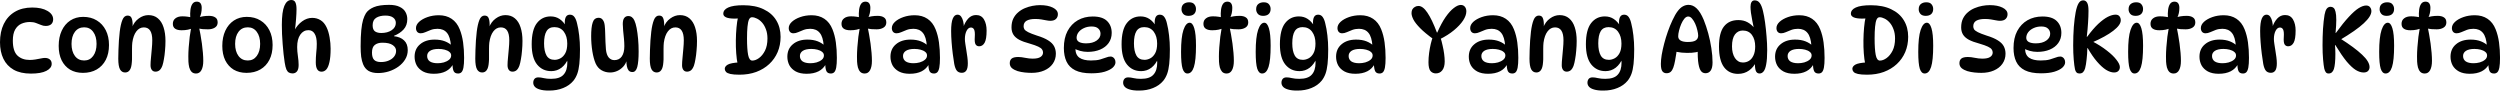 <svg version="1.1" xmlns="http://www.w3.org/2000/svg" xmlns:xlink="http://www.w3.org/1999/xlink" width="333.801" height="12.09" viewBox="0,0,333.801,12.09"><g transform="translate(-73.099,-173.955)"><g data-paper-data="{&quot;isPaintingLayer&quot;:true}" fill="#000000" fill-rule="nonzero" stroke="none" stroke-width="1" stroke-linecap="butt" stroke-linejoin="miter" stroke-miterlimit="10" stroke-dasharray="" stroke-dashoffset="0" style="mix-blend-mode: normal"><path d="M77.223,183.781c-0.922,0 -1.689,-0.171 -2.3,-0.514c-0.612,-0.351 -1.069,-0.84 -1.371,-1.468c-0.302,-0.628 -0.453,-1.362 -0.453,-2.203c0,-0.93 0.167,-1.742 0.502,-2.435c0.343,-0.702 0.836,-1.244 1.481,-1.627c0.644,-0.383 1.419,-0.575 2.325,-0.575c0.848,0 1.526,0.151 2.031,0.453c0.506,0.294 0.759,0.669 0.759,1.126c0,0.269 -0.086,0.485 -0.257,0.649c-0.171,0.155 -0.42,0.233 -0.746,0.233c-0.212,0 -0.42,-0.045 -0.624,-0.135c-0.204,-0.09 -0.424,-0.175 -0.661,-0.257c-0.228,-0.09 -0.502,-0.135 -0.82,-0.135c-0.408,0 -0.787,0.078 -1.138,0.233c-0.343,0.155 -0.62,0.416 -0.832,0.783c-0.204,0.359 -0.306,0.848 -0.306,1.468c0,0.938 0.204,1.603 0.612,1.995c0.416,0.392 0.963,0.587 1.64,0.587c0.237,0 0.485,-0.02 0.746,-0.061c0.261,-0.049 0.506,-0.094 0.734,-0.135c0.228,-0.049 0.412,-0.073 0.551,-0.073c0.277,0 0.498,0.069 0.661,0.208c0.163,0.131 0.245,0.326 0.245,0.587c0,0.375 -0.237,0.685 -0.71,0.93c-0.473,0.245 -1.162,0.367 -2.068,0.367zM84.166,183.683c-0.653,0 -1.224,-0.143 -1.713,-0.428c-0.481,-0.294 -0.857,-0.71 -1.126,-1.248c-0.261,-0.538 -0.392,-1.179 -0.392,-1.921c0,-0.775 0.135,-1.452 0.404,-2.031c0.269,-0.579 0.649,-1.032 1.138,-1.358c0.498,-0.326 1.073,-0.489 1.725,-0.489c0.702,0 1.309,0.159 1.823,0.477c0.514,0.31 0.914,0.746 1.199,1.309c0.286,0.563 0.428,1.22 0.428,1.97c0,0.767 -0.143,1.428 -0.428,1.982c-0.286,0.555 -0.689,0.983 -1.211,1.285c-0.522,0.302 -1.138,0.453 -1.848,0.453zM84.338,182.031c0.506,0 0.906,-0.2 1.199,-0.6c0.302,-0.408 0.453,-0.946 0.453,-1.615c0,-0.677 -0.151,-1.216 -0.453,-1.615c-0.294,-0.4 -0.693,-0.6 -1.199,-0.6c-0.522,0 -0.934,0.2 -1.236,0.6c-0.302,0.4 -0.453,0.938 -0.453,1.615c0,0.669 0.151,1.207 0.453,1.615c0.302,0.4 0.714,0.6 1.236,0.6zM90.137,176.035c0.261,0 0.436,0.106 0.526,0.318c0.098,0.212 0.147,0.526 0.147,0.942c0,0.098 -0.008,0.204 -0.024,0.318c-0.008,0.106 -0.024,0.204 -0.049,0.294l-0.024,-0.245c0.196,-0.53 0.498,-0.942 0.906,-1.236c0.408,-0.302 0.84,-0.453 1.297,-0.453c0.506,0 0.926,0.143 1.26,0.428c0.343,0.286 0.595,0.685 0.759,1.199c0.171,0.514 0.257,1.122 0.257,1.823c0,0.432 -0.02,0.861 -0.061,1.285c-0.033,0.416 -0.082,0.799 -0.147,1.15c-0.057,0.343 -0.122,0.624 -0.196,0.844c-0.098,0.277 -0.224,0.485 -0.379,0.624c-0.155,0.131 -0.339,0.196 -0.551,0.196c-0.212,0 -0.375,-0.078 -0.489,-0.233c-0.114,-0.155 -0.171,-0.363 -0.171,-0.624c0,-0.277 0.02,-0.612 0.061,-1.003c0.041,-0.4 0.078,-0.804 0.11,-1.211c0.041,-0.416 0.061,-0.791 0.061,-1.126c0,-1.142 -0.375,-1.713 -1.126,-1.713c-0.4,0 -0.734,0.179 -1.003,0.538c-0.269,0.351 -0.449,0.852 -0.538,1.505c-0.024,0.22 -0.037,0.494 -0.037,0.82c0,0.326 0,0.653 0,0.979c0.008,0.318 0,0.587 -0.024,0.808c-0.033,0.489 -0.126,0.84 -0.281,1.052c-0.147,0.212 -0.351,0.318 -0.612,0.318c-0.302,0 -0.53,-0.139 -0.685,-0.416c-0.155,-0.286 -0.233,-0.763 -0.233,-1.432c0,-0.343 0.008,-0.726 0.024,-1.15c0.016,-0.424 0.037,-0.848 0.061,-1.273c0.033,-0.432 0.069,-0.824 0.11,-1.175c0.082,-0.661 0.2,-1.183 0.355,-1.566c0.155,-0.392 0.387,-0.587 0.697,-0.587zM98.748,176.28h-0.245c-0.024,-0.359 -0.016,-0.697 0.024,-1.016c0.041,-0.326 0.126,-0.587 0.257,-0.783c0.139,-0.204 0.335,-0.306 0.587,-0.306c0.228,0 0.396,0.073 0.502,0.22c0.106,0.147 0.159,0.351 0.159,0.612c0,0.514 -0.098,0.954 -0.294,1.322l-0.22,-0.024c0.441,-0.155 0.938,-0.233 1.493,-0.233c0.351,0 0.628,0.069 0.832,0.208c0.212,0.131 0.318,0.355 0.318,0.673c0,0.302 -0.122,0.53 -0.367,0.685c-0.245,0.155 -0.551,0.233 -0.918,0.233c-0.22,0 -0.457,-0.008 -0.71,-0.024c-0.245,-0.024 -0.485,-0.061 -0.722,-0.11l0.208,-0.257c0.073,0.31 0.143,0.665 0.208,1.065c0.073,0.392 0.139,0.799 0.196,1.224c0.057,0.424 0.102,0.836 0.135,1.236c0.033,0.4 0.049,0.759 0.049,1.077c0,0.522 -0.082,0.934 -0.245,1.236c-0.163,0.302 -0.404,0.453 -0.722,0.453c-0.253,0 -0.453,-0.078 -0.6,-0.233c-0.139,-0.155 -0.241,-0.351 -0.306,-0.587c-0.057,-0.245 -0.094,-0.498 -0.11,-0.759c-0.008,-0.261 -0.012,-0.498 -0.012,-0.71c0,-0.359 0.016,-0.763 0.049,-1.211c0.033,-0.457 0.078,-0.926 0.135,-1.407c0.065,-0.481 0.139,-0.946 0.22,-1.395l0.245,0.208c-0.416,0.212 -0.93,0.318 -1.542,0.318c-0.375,0 -0.665,-0.069 -0.869,-0.208c-0.204,-0.139 -0.306,-0.355 -0.306,-0.649c0,-0.318 0.114,-0.563 0.343,-0.734c0.228,-0.179 0.534,-0.269 0.918,-0.269c0.253,0 0.489,0.016 0.71,0.049c0.228,0.024 0.428,0.057 0.6,0.098zM106.011,183.683c-0.653,0 -1.224,-0.143 -1.713,-0.428c-0.481,-0.294 -0.857,-0.71 -1.126,-1.248c-0.261,-0.538 -0.392,-1.179 -0.392,-1.921c0,-0.775 0.135,-1.452 0.404,-2.031c0.269,-0.579 0.649,-1.032 1.138,-1.358c0.498,-0.326 1.073,-0.489 1.725,-0.489c0.702,0 1.309,0.159 1.823,0.477c0.514,0.31 0.914,0.746 1.199,1.309c0.286,0.563 0.428,1.22 0.428,1.97c0,0.767 -0.143,1.428 -0.428,1.982c-0.286,0.555 -0.689,0.983 -1.211,1.285c-0.522,0.302 -1.138,0.453 -1.848,0.453zM106.182,182.031c0.506,0 0.906,-0.2 1.199,-0.6c0.302,-0.408 0.453,-0.946 0.453,-1.615c0,-0.677 -0.151,-1.216 -0.453,-1.615c-0.294,-0.4 -0.693,-0.6 -1.199,-0.6c-0.522,0 -0.934,0.2 -1.236,0.6c-0.302,0.4 -0.453,0.938 -0.453,1.615c0,0.669 0.151,1.207 0.453,1.615c0.302,0.4 0.714,0.6 1.236,0.6zM111.993,173.955c0.261,0 0.441,0.102 0.538,0.306c0.106,0.204 0.159,0.51 0.159,0.918c0,0.351 -0.02,0.791 -0.061,1.322c-0.041,0.53 -0.094,1.04 -0.159,1.53h-0.073c0.269,-0.506 0.616,-0.914 1.04,-1.224c0.424,-0.31 0.873,-0.465 1.346,-0.465c0.416,0 0.787,0.102 1.114,0.306c0.326,0.196 0.591,0.506 0.795,0.93c0.188,0.383 0.326,0.84 0.416,1.371c0.09,0.522 0.135,1.02 0.135,1.493c0,0.759 -0.053,1.362 -0.159,1.811c-0.098,0.449 -0.237,0.775 -0.416,0.979c-0.18,0.196 -0.392,0.294 -0.636,0.294c-0.514,0 -0.771,-0.42 -0.771,-1.26c0,-0.408 0.02,-0.828 0.061,-1.26c0.049,-0.432 0.073,-0.828 0.073,-1.187c0,-0.612 -0.098,-1.069 -0.294,-1.371c-0.188,-0.31 -0.461,-0.465 -0.82,-0.465c-0.449,0 -0.812,0.2 -1.089,0.6c-0.277,0.4 -0.416,0.95 -0.416,1.652c0,0.367 0.033,0.771 0.098,1.211c0.065,0.432 0.098,0.828 0.098,1.187c0,0.4 -0.078,0.689 -0.233,0.869c-0.147,0.171 -0.339,0.257 -0.575,0.257c-0.18,0 -0.339,-0.037 -0.477,-0.11c-0.131,-0.065 -0.245,-0.2 -0.343,-0.404c-0.09,-0.212 -0.167,-0.526 -0.233,-0.942c-0.049,-0.318 -0.098,-0.689 -0.147,-1.114c-0.049,-0.424 -0.09,-0.869 -0.122,-1.334c-0.033,-0.465 -0.061,-0.918 -0.086,-1.358c-0.016,-0.449 -0.024,-0.857 -0.024,-1.224c0,-1.158 0.11,-1.999 0.33,-2.521c0.22,-0.53 0.53,-0.795 0.93,-0.795zM123.575,183.708c-0.506,0 -0.926,-0.094 -1.26,-0.281c-0.326,-0.196 -0.571,-0.494 -0.734,-0.893c-0.114,-0.277 -0.2,-0.612 -0.257,-1.003c-0.049,-0.4 -0.073,-0.857 -0.073,-1.371c0,-0.881 0.029,-1.607 0.086,-2.178c0.057,-0.579 0.139,-1.044 0.245,-1.395c0.114,-0.359 0.241,-0.649 0.379,-0.869c0.22,-0.334 0.571,-0.604 1.052,-0.808c0.481,-0.204 1.162,-0.306 2.044,-0.306c0.587,0 1.056,0.09 1.407,0.269c0.359,0.171 0.616,0.4 0.771,0.685c0.163,0.286 0.245,0.604 0.245,0.954c0,0.555 -0.163,1.012 -0.489,1.371c-0.326,0.359 -0.755,0.644 -1.285,0.857v0.049c0.579,0.065 1.028,0.253 1.346,0.563c0.326,0.302 0.489,0.734 0.489,1.297c0,0.449 -0.114,0.861 -0.343,1.236c-0.22,0.367 -0.522,0.689 -0.906,0.967c-0.375,0.269 -0.799,0.481 -1.273,0.636c-0.473,0.147 -0.954,0.22 -1.444,0.22zM123.955,182.239c0.392,0 0.738,-0.065 1.04,-0.196c0.31,-0.131 0.551,-0.306 0.722,-0.526c0.179,-0.228 0.269,-0.485 0.269,-0.771c0,-0.31 -0.151,-0.567 -0.453,-0.771c-0.294,-0.212 -0.755,-0.318 -1.383,-0.318c-0.424,0 -0.763,0.102 -1.016,0.306c-0.245,0.196 -0.367,0.534 -0.367,1.016c0,0.457 0.098,0.783 0.294,0.979c0.196,0.188 0.493,0.281 0.893,0.281zM124.004,178.36c0.555,0 1.016,-0.122 1.383,-0.367c0.375,-0.253 0.563,-0.579 0.563,-0.979c0,-0.294 -0.118,-0.53 -0.355,-0.71c-0.237,-0.179 -0.583,-0.269 -1.04,-0.269c-0.498,0 -0.906,0.098 -1.224,0.294c-0.318,0.196 -0.477,0.53 -0.477,1.003c0,0.383 0.102,0.653 0.306,0.808c0.212,0.147 0.493,0.22 0.844,0.22zM134.244,183.769c-0.277,0 -0.469,-0.106 -0.575,-0.318c-0.098,-0.22 -0.155,-0.567 -0.171,-1.04l0.122,0.061c-0.457,0.889 -1.322,1.334 -2.594,1.334c-0.579,0 -1.06,-0.102 -1.444,-0.306c-0.383,-0.212 -0.669,-0.489 -0.857,-0.832c-0.179,-0.351 -0.269,-0.73 -0.269,-1.138c0,-0.702 0.245,-1.256 0.734,-1.664c0.489,-0.416 1.138,-0.624 1.946,-0.624c0.53,0 0.991,0.078 1.383,0.233c0.392,0.155 0.726,0.371 1.003,0.649l-0.208,-0.024c-0.057,-0.824 -0.237,-1.411 -0.538,-1.762c-0.294,-0.359 -0.714,-0.538 -1.26,-0.538c-0.318,0 -0.612,0.049 -0.881,0.147c-0.269,0.098 -0.518,0.2 -0.746,0.306c-0.22,0.098 -0.428,0.147 -0.624,0.147c-0.196,0 -0.351,-0.065 -0.465,-0.196c-0.106,-0.131 -0.159,-0.298 -0.159,-0.502c0,-0.294 0.139,-0.571 0.416,-0.832c0.286,-0.261 0.661,-0.473 1.126,-0.636c0.465,-0.163 0.971,-0.245 1.517,-0.245c0.661,0 1.228,0.159 1.701,0.477c0.473,0.318 0.832,0.783 1.077,1.395c0.212,0.522 0.363,1.105 0.453,1.75c0.09,0.644 0.135,1.334 0.135,2.068c0,0.555 -0.029,0.983 -0.086,1.285c-0.057,0.302 -0.147,0.514 -0.269,0.636c-0.114,0.114 -0.269,0.171 -0.465,0.171zM131.54,182.398c0.269,0 0.543,-0.037 0.82,-0.11c0.277,-0.082 0.51,-0.2 0.697,-0.355c0.188,-0.155 0.281,-0.347 0.281,-0.575c0,-0.196 -0.082,-0.355 -0.245,-0.477c-0.155,-0.131 -0.363,-0.228 -0.624,-0.294c-0.253,-0.065 -0.526,-0.098 -0.82,-0.098c-0.498,0 -0.877,0.086 -1.138,0.257c-0.253,0.171 -0.379,0.4 -0.379,0.685c0,0.31 0.118,0.551 0.355,0.722c0.245,0.163 0.596,0.245 1.052,0.245zM137.805,176.035c0.261,0 0.436,0.106 0.526,0.318c0.098,0.212 0.147,0.526 0.147,0.942c0,0.098 -0.008,0.204 -0.024,0.318c-0.008,0.106 -0.024,0.204 -0.049,0.294l-0.024,-0.245c0.196,-0.53 0.498,-0.942 0.906,-1.236c0.408,-0.302 0.84,-0.453 1.297,-0.453c0.506,0 0.926,0.143 1.26,0.428c0.343,0.286 0.595,0.685 0.759,1.199c0.171,0.514 0.257,1.122 0.257,1.823c0,0.432 -0.02,0.861 -0.061,1.285c-0.033,0.416 -0.082,0.799 -0.147,1.15c-0.057,0.343 -0.122,0.624 -0.196,0.844c-0.098,0.277 -0.224,0.485 -0.379,0.624c-0.155,0.131 -0.339,0.196 -0.551,0.196c-0.212,0 -0.375,-0.078 -0.489,-0.233c-0.114,-0.155 -0.171,-0.363 -0.171,-0.624c0,-0.277 0.02,-0.612 0.061,-1.003c0.041,-0.4 0.078,-0.804 0.11,-1.211c0.041,-0.416 0.061,-0.791 0.061,-1.126c0,-1.142 -0.375,-1.713 -1.126,-1.713c-0.4,0 -0.734,0.179 -1.003,0.538c-0.269,0.351 -0.449,0.852 -0.538,1.505c-0.024,0.22 -0.037,0.494 -0.037,0.82c0,0.326 0,0.653 0,0.979c0.008,0.318 0,0.587 -0.024,0.808c-0.033,0.489 -0.126,0.84 -0.281,1.052c-0.147,0.212 -0.351,0.318 -0.612,0.318c-0.302,0 -0.53,-0.139 -0.685,-0.416c-0.155,-0.286 -0.233,-0.763 -0.233,-1.432c0,-0.343 0.008,-0.726 0.024,-1.15c0.016,-0.424 0.037,-0.848 0.061,-1.273c0.033,-0.432 0.069,-0.824 0.11,-1.175c0.082,-0.661 0.2,-1.183 0.355,-1.566c0.155,-0.392 0.387,-0.587 0.697,-0.587zM146.685,183.451c-0.767,0 -1.391,-0.294 -1.872,-0.881c-0.481,-0.595 -0.722,-1.497 -0.722,-2.704c0,-1.289 0.233,-2.231 0.697,-2.827c0.465,-0.596 1.077,-0.893 1.835,-0.893c0.449,0 0.844,0.114 1.187,0.343c0.343,0.228 0.636,0.551 0.881,0.967l-0.098,0.171c-0.024,-0.114 -0.045,-0.237 -0.061,-0.367c-0.016,-0.131 -0.024,-0.228 -0.024,-0.294c0,-0.334 0.053,-0.591 0.159,-0.771c0.114,-0.188 0.29,-0.281 0.526,-0.281c0.261,0 0.465,0.106 0.612,0.318c0.155,0.212 0.273,0.514 0.355,0.906c0.106,0.4 0.196,0.91 0.269,1.53c0.073,0.612 0.11,1.232 0.11,1.86c0,0.783 -0.029,1.44 -0.086,1.97c-0.057,0.53 -0.151,0.971 -0.281,1.322c-0.131,0.351 -0.302,0.657 -0.514,0.918c-0.351,0.424 -0.804,0.746 -1.358,0.967c-0.547,0.228 -1.179,0.343 -1.897,0.343c-0.514,0 -0.926,-0.049 -1.236,-0.147c-0.31,-0.09 -0.534,-0.216 -0.673,-0.379c-0.131,-0.155 -0.196,-0.33 -0.196,-0.526c0,-0.204 0.057,-0.375 0.171,-0.514c0.114,-0.131 0.285,-0.196 0.514,-0.196c0.204,0 0.441,0.033 0.71,0.098c0.277,0.065 0.604,0.098 0.979,0.098c0.791,0 1.35,-0.188 1.676,-0.563c0.334,-0.367 0.502,-0.897 0.502,-1.591c0,-0.188 -0.012,-0.408 -0.037,-0.661l0.171,0.061c-0.204,0.522 -0.506,0.942 -0.906,1.26c-0.4,0.31 -0.865,0.465 -1.395,0.465zM147.15,181.946c0.261,0 0.522,-0.069 0.783,-0.208c0.261,-0.139 0.477,-0.367 0.649,-0.685c0.171,-0.318 0.257,-0.746 0.257,-1.285c0,-0.644 -0.151,-1.171 -0.453,-1.579c-0.302,-0.408 -0.726,-0.612 -1.273,-0.612c-0.473,0 -0.82,0.179 -1.04,0.538c-0.22,0.359 -0.33,0.901 -0.33,1.627c0,0.693 0.11,1.236 0.33,1.627c0.22,0.383 0.579,0.575 1.077,0.575zM157.538,183.573c-0.22,0 -0.392,-0.073 -0.514,-0.22c-0.114,-0.155 -0.192,-0.351 -0.233,-0.587c-0.041,-0.245 -0.061,-0.502 -0.061,-0.771l0.061,-0.049c-0.082,0.351 -0.241,0.653 -0.477,0.906c-0.237,0.253 -0.51,0.449 -0.82,0.587c-0.31,0.131 -0.62,0.196 -0.93,0.196c-0.416,0 -0.795,-0.098 -1.138,-0.294c-0.343,-0.196 -0.608,-0.498 -0.795,-0.906c-0.188,-0.432 -0.335,-0.975 -0.441,-1.627c-0.106,-0.661 -0.159,-1.338 -0.159,-2.031c0,-0.375 0.016,-0.722 0.049,-1.04c0.033,-0.318 0.086,-0.579 0.159,-0.783c0.065,-0.212 0.163,-0.367 0.294,-0.465c0.131,-0.106 0.298,-0.159 0.502,-0.159c0.237,0 0.42,0.094 0.551,0.281c0.139,0.179 0.224,0.432 0.257,0.759c0.033,0.269 0.053,0.604 0.061,1.003c0.016,0.392 0.029,0.787 0.037,1.187c0.016,0.392 0.037,0.722 0.061,0.991c0.049,0.489 0.175,0.852 0.379,1.089c0.204,0.228 0.453,0.343 0.746,0.343c0.432,0 0.763,-0.163 0.991,-0.489c0.228,-0.326 0.343,-0.783 0.343,-1.371c0,-0.294 -0.016,-0.624 -0.049,-0.991c-0.033,-0.375 -0.069,-0.738 -0.11,-1.089c-0.033,-0.351 -0.049,-0.64 -0.049,-0.869c0,-0.383 0.065,-0.657 0.196,-0.82c0.131,-0.171 0.31,-0.257 0.538,-0.257c0.196,0 0.359,0.053 0.489,0.159c0.139,0.106 0.249,0.253 0.33,0.441c0.114,0.245 0.212,0.579 0.294,1.003c0.082,0.424 0.147,0.906 0.196,1.444c0.049,0.538 0.073,1.105 0.073,1.701c0,0.914 -0.061,1.599 -0.184,2.056c-0.122,0.449 -0.339,0.673 -0.649,0.673zM161.107,176.035c0.26,0 0.436,0.106 0.526,0.318c0.098,0.212 0.147,0.526 0.147,0.942c0,0.098 -0.009,0.204 -0.024,0.318c-0.009,0.106 -0.024,0.204 -0.049,0.294l-0.024,-0.245c0.196,-0.53 0.497,-0.942 0.906,-1.236c0.407,-0.302 0.84,-0.453 1.297,-0.453c0.505,0 0.926,0.143 1.26,0.428c0.343,0.286 0.595,0.685 0.759,1.199c0.171,0.514 0.257,1.122 0.257,1.823c0,0.432 -0.021,0.861 -0.061,1.285c-0.033,0.416 -0.082,0.799 -0.147,1.15c-0.058,0.343 -0.122,0.624 -0.196,0.844c-0.098,0.277 -0.225,0.485 -0.379,0.624c-0.156,0.131 -0.339,0.196 -0.551,0.196c-0.212,0 -0.376,-0.078 -0.489,-0.233c-0.115,-0.155 -0.171,-0.363 -0.171,-0.624c0,-0.277 0.02,-0.612 0.061,-1.003c0.04,-0.4 0.077,-0.804 0.11,-1.211c0.04,-0.416 0.061,-0.791 0.061,-1.126c0,-1.142 -0.376,-1.713 -1.126,-1.713c-0.4,0 -0.734,0.179 -1.003,0.538c-0.269,0.351 -0.449,0.852 -0.538,1.505c-0.024,0.22 -0.037,0.494 -0.037,0.82c0,0.326 0,0.653 0,0.979c0.008,0.318 0,0.587 -0.024,0.808c-0.033,0.489 -0.127,0.84 -0.281,1.052c-0.147,0.212 -0.351,0.318 -0.612,0.318c-0.302,0 -0.531,-0.139 -0.685,-0.416c-0.156,-0.286 -0.233,-0.763 -0.233,-1.432c0,-0.343 0.008,-0.726 0.024,-1.15c0.016,-0.424 0.037,-0.848 0.061,-1.273c0.032,-0.432 0.069,-0.824 0.11,-1.175c0.081,-0.661 0.199,-1.183 0.355,-1.566c0.155,-0.392 0.387,-0.587 0.697,-0.587zM171.814,183.928c-0.514,0 -0.914,-0.033 -1.199,-0.098c-0.278,-0.065 -0.469,-0.155 -0.575,-0.269c-0.107,-0.122 -0.163,-0.257 -0.171,-0.404c0,-0.228 0.135,-0.42 0.404,-0.575c0.277,-0.155 0.783,-0.253 1.517,-0.294l-0.196,0.233c-0.09,-0.416 -0.156,-0.901 -0.196,-1.456c-0.041,-0.555 -0.058,-1.13 -0.049,-1.725c0.008,-0.596 0.037,-1.162 0.086,-1.701c0.049,-0.547 0.118,-1.012 0.208,-1.395l1.065,-0.073c-0.18,0.073 -0.404,0.139 -0.673,0.196c-0.269,0.049 -0.547,0.073 -0.832,0.073c-0.523,0 -0.91,-0.057 -1.162,-0.171c-0.245,-0.114 -0.367,-0.273 -0.367,-0.477c0,-0.359 0.216,-0.636 0.649,-0.832c0.441,-0.204 1.114,-0.306 2.019,-0.306c1.077,0 1.982,0.179 2.717,0.538c0.742,0.351 1.305,0.844 1.689,1.481c0.383,0.628 0.575,1.362 0.575,2.203c0,0.734 -0.131,1.411 -0.392,2.031c-0.261,0.612 -0.636,1.146 -1.126,1.603c-0.482,0.449 -1.061,0.799 -1.738,1.052c-0.67,0.245 -1.419,0.367 -2.252,0.367zM173.551,182.044c0.277,0 0.571,-0.11 0.881,-0.33c0.318,-0.228 0.587,-0.559 0.808,-0.991c0.22,-0.441 0.33,-0.983 0.33,-1.627c0,-0.473 -0.07,-0.885 -0.208,-1.236c-0.131,-0.359 -0.302,-0.657 -0.514,-0.893c-0.212,-0.237 -0.437,-0.412 -0.673,-0.526c-0.237,-0.122 -0.462,-0.184 -0.673,-0.184c-0.171,0 -0.306,0.106 -0.404,0.318c-0.09,0.212 -0.156,0.53 -0.196,0.954c-0.041,0.416 -0.061,0.934 -0.061,1.554c0,0.963 0.049,1.697 0.147,2.203c0.098,0.506 0.285,0.759 0.563,0.759zM184.015,183.769c-0.277,0 -0.468,-0.106 -0.575,-0.318c-0.098,-0.22 -0.155,-0.567 -0.171,-1.04l0.122,0.061c-0.456,0.889 -1.322,1.334 -2.594,1.334c-0.579,0 -1.06,-0.102 -1.444,-0.306c-0.383,-0.212 -0.669,-0.489 -0.857,-0.832c-0.179,-0.351 -0.269,-0.73 -0.269,-1.138c0,-0.702 0.245,-1.256 0.734,-1.664c0.489,-0.416 1.138,-0.624 1.946,-0.624c0.531,0 0.991,0.078 1.383,0.233c0.392,0.155 0.726,0.371 1.003,0.649l-0.208,-0.024c-0.057,-0.824 -0.236,-1.411 -0.538,-1.762c-0.294,-0.359 -0.713,-0.538 -1.26,-0.538c-0.318,0 -0.612,0.049 -0.881,0.147c-0.269,0.098 -0.517,0.2 -0.746,0.306c-0.22,0.098 -0.428,0.147 -0.624,0.147c-0.196,0 -0.35,-0.065 -0.465,-0.196c-0.106,-0.131 -0.159,-0.298 -0.159,-0.502c0,-0.294 0.139,-0.571 0.416,-0.832c0.286,-0.261 0.661,-0.473 1.126,-0.636c0.465,-0.163 0.971,-0.245 1.517,-0.245c0.661,0 1.228,0.159 1.701,0.477c0.474,0.318 0.832,0.783 1.077,1.395c0.212,0.522 0.364,1.105 0.453,1.75c0.09,0.644 0.135,1.334 0.135,2.068c0,0.555 -0.028,0.983 -0.086,1.285c-0.057,0.302 -0.147,0.514 -0.269,0.636c-0.114,0.114 -0.269,0.171 -0.465,0.171zM181.311,182.398c0.269,0 0.543,-0.037 0.82,-0.11c0.278,-0.082 0.51,-0.2 0.697,-0.355c0.188,-0.155 0.281,-0.347 0.281,-0.575c0,-0.196 -0.081,-0.355 -0.245,-0.477c-0.155,-0.131 -0.363,-0.228 -0.624,-0.294c-0.253,-0.065 -0.526,-0.098 -0.82,-0.098c-0.497,0 -0.877,0.086 -1.138,0.257c-0.253,0.171 -0.379,0.4 -0.379,0.685c0,0.31 0.119,0.551 0.355,0.722c0.245,0.163 0.596,0.245 1.052,0.245zM188.026,176.28h-0.245c-0.024,-0.359 -0.017,-0.697 0.024,-1.016c0.041,-0.326 0.127,-0.587 0.257,-0.783c0.139,-0.204 0.335,-0.306 0.587,-0.306c0.228,0 0.396,0.073 0.502,0.22c0.106,0.147 0.159,0.351 0.159,0.612c0,0.514 -0.098,0.954 -0.294,1.322l-0.22,-0.024c0.441,-0.155 0.938,-0.233 1.493,-0.233c0.35,0 0.628,0.069 0.832,0.208c0.212,0.131 0.318,0.355 0.318,0.673c0,0.302 -0.122,0.53 -0.367,0.685c-0.245,0.155 -0.551,0.233 -0.918,0.233c-0.22,0 -0.457,-0.008 -0.71,-0.024c-0.245,-0.024 -0.485,-0.061 -0.722,-0.11l0.208,-0.257c0.073,0.31 0.142,0.665 0.208,1.065c0.073,0.392 0.139,0.799 0.196,1.224c0.057,0.424 0.102,0.836 0.135,1.236c0.032,0.4 0.049,0.759 0.049,1.077c0,0.522 -0.081,0.934 -0.245,1.236c-0.163,0.302 -0.404,0.453 -0.722,0.453c-0.253,0 -0.453,-0.078 -0.6,-0.233c-0.139,-0.155 -0.24,-0.351 -0.306,-0.587c-0.057,-0.245 -0.094,-0.498 -0.11,-0.759c-0.008,-0.261 -0.012,-0.498 -0.012,-0.71c0,-0.359 0.017,-0.763 0.049,-1.211c0.032,-0.457 0.078,-0.926 0.135,-1.407c0.066,-0.481 0.139,-0.946 0.22,-1.395l0.245,0.208c-0.416,0.212 -0.93,0.318 -1.542,0.318c-0.375,0 -0.665,-0.069 -0.869,-0.208c-0.204,-0.139 -0.306,-0.355 -0.306,-0.649c0,-0.318 0.115,-0.563 0.343,-0.734c0.228,-0.179 0.534,-0.269 0.918,-0.269c0.253,0 0.489,0.016 0.71,0.049c0.228,0.024 0.428,0.057 0.6,0.098zM197.782,183.769c-0.277,0 -0.468,-0.106 -0.575,-0.318c-0.098,-0.22 -0.155,-0.567 -0.171,-1.04l0.122,0.061c-0.456,0.889 -1.322,1.334 -2.594,1.334c-0.579,0 -1.06,-0.102 -1.444,-0.306c-0.383,-0.212 -0.669,-0.489 -0.857,-0.832c-0.179,-0.351 -0.269,-0.73 -0.269,-1.138c0,-0.702 0.245,-1.256 0.734,-1.664c0.489,-0.416 1.138,-0.624 1.946,-0.624c0.531,0 0.991,0.078 1.383,0.233c0.392,0.155 0.726,0.371 1.003,0.649l-0.208,-0.024c-0.057,-0.824 -0.236,-1.411 -0.538,-1.762c-0.294,-0.359 -0.713,-0.538 -1.26,-0.538c-0.318,0 -0.612,0.049 -0.881,0.147c-0.269,0.098 -0.517,0.2 -0.746,0.306c-0.22,0.098 -0.428,0.147 -0.624,0.147c-0.196,0 -0.35,-0.065 -0.465,-0.196c-0.106,-0.131 -0.159,-0.298 -0.159,-0.502c0,-0.294 0.139,-0.571 0.416,-0.832c0.286,-0.261 0.661,-0.473 1.126,-0.636c0.465,-0.163 0.971,-0.245 1.517,-0.245c0.661,0 1.228,0.159 1.701,0.477c0.474,0.318 0.832,0.783 1.077,1.395c0.212,0.522 0.364,1.105 0.453,1.75c0.09,0.644 0.135,1.334 0.135,2.068c0,0.555 -0.028,0.983 -0.086,1.285c-0.057,0.302 -0.147,0.514 -0.269,0.636c-0.114,0.114 -0.269,0.171 -0.465,0.171zM195.077,182.398c0.269,0 0.543,-0.037 0.82,-0.11c0.278,-0.082 0.51,-0.2 0.697,-0.355c0.188,-0.155 0.281,-0.347 0.281,-0.575c0,-0.196 -0.081,-0.355 -0.245,-0.477c-0.155,-0.131 -0.363,-0.228 -0.624,-0.294c-0.253,-0.065 -0.526,-0.098 -0.82,-0.098c-0.497,0 -0.877,0.086 -1.138,0.257c-0.253,0.171 -0.379,0.4 -0.379,0.685c0,0.31 0.119,0.551 0.355,0.722c0.245,0.163 0.596,0.245 1.052,0.245zM200.094,178.128c0,-0.783 0.073,-1.346 0.22,-1.689c0.147,-0.351 0.355,-0.526 0.624,-0.526c0.212,0 0.379,0.09 0.502,0.269c0.122,0.171 0.212,0.387 0.269,0.649c0.057,0.253 0.086,0.51 0.086,0.771l-0.061,-0.024c0.139,-0.441 0.35,-0.82 0.636,-1.138c0.294,-0.318 0.644,-0.477 1.052,-0.477c0.482,0 0.836,0.2 1.065,0.6c0.228,0.392 0.343,0.881 0.343,1.468c0,0.783 -0.09,1.33 -0.269,1.64c-0.179,0.31 -0.42,0.465 -0.722,0.465c-0.22,0 -0.384,-0.09 -0.489,-0.269c-0.098,-0.179 -0.13,-0.498 -0.098,-0.954c0.032,-0.481 0.004,-0.816 -0.086,-1.003c-0.09,-0.188 -0.233,-0.281 -0.428,-0.281c-0.237,0 -0.433,0.151 -0.587,0.453c-0.147,0.294 -0.22,0.657 -0.22,1.089c0,0.171 0.02,0.387 0.061,0.649c0.041,0.261 0.086,0.547 0.135,0.857c0.049,0.302 0.094,0.604 0.135,0.906c0.041,0.302 0.061,0.579 0.061,0.832c0,0.449 -0.069,0.771 -0.208,0.967c-0.139,0.196 -0.335,0.294 -0.587,0.294c-0.286,0 -0.506,-0.09 -0.661,-0.269c-0.155,-0.188 -0.274,-0.489 -0.355,-0.906c-0.066,-0.375 -0.13,-0.82 -0.196,-1.334c-0.066,-0.514 -0.118,-1.04 -0.159,-1.579c-0.041,-0.538 -0.061,-1.024 -0.061,-1.456zM210.836,183.683c-0.269,0 -0.571,-0.016 -0.906,-0.049c-0.326,-0.033 -0.644,-0.094 -0.954,-0.184c-0.302,-0.098 -0.555,-0.228 -0.759,-0.392c-0.196,-0.171 -0.294,-0.392 -0.294,-0.661c0,-0.277 0.086,-0.485 0.257,-0.624c0.179,-0.139 0.469,-0.208 0.869,-0.208c0.277,0 0.587,0.037 0.93,0.11c0.35,0.073 0.685,0.11 1.003,0.11c0.473,0 0.82,-0.073 1.04,-0.22c0.228,-0.147 0.343,-0.347 0.343,-0.6c0,-0.155 -0.045,-0.294 -0.135,-0.416c-0.081,-0.122 -0.249,-0.245 -0.502,-0.367c-0.253,-0.122 -0.632,-0.257 -1.138,-0.404c-0.58,-0.155 -1.048,-0.326 -1.407,-0.514c-0.359,-0.196 -0.62,-0.428 -0.783,-0.697c-0.163,-0.269 -0.245,-0.587 -0.245,-0.954c0,-0.449 0.078,-0.836 0.233,-1.162c0.163,-0.334 0.379,-0.616 0.649,-0.844c0.269,-0.237 0.571,-0.424 0.906,-0.563c0.335,-0.139 0.673,-0.241 1.016,-0.306c0.35,-0.065 0.685,-0.098 1.003,-0.098c0.702,0 1.273,0.11 1.713,0.33c0.448,0.22 0.673,0.514 0.673,0.881c0,0.261 -0.086,0.473 -0.257,0.636c-0.163,0.163 -0.416,0.245 -0.759,0.245c-0.147,0 -0.323,-0.02 -0.526,-0.061c-0.204,-0.041 -0.428,-0.082 -0.673,-0.122c-0.245,-0.041 -0.514,-0.061 -0.808,-0.061c-0.497,0 -0.881,0.078 -1.15,0.233c-0.269,0.155 -0.404,0.404 -0.404,0.746c0,0.147 0.037,0.281 0.11,0.404c0.081,0.122 0.249,0.249 0.502,0.379c0.253,0.131 0.641,0.281 1.162,0.453c0.644,0.196 1.15,0.412 1.517,0.649c0.367,0.228 0.628,0.489 0.783,0.783c0.155,0.294 0.233,0.624 0.233,0.991c0,0.506 -0.139,0.954 -0.416,1.346c-0.269,0.383 -0.649,0.681 -1.138,0.893c-0.482,0.212 -1.044,0.318 -1.689,0.318zM218.829,183.744c-0.906,0 -1.627,-0.135 -2.166,-0.404c-0.538,-0.269 -0.926,-0.657 -1.162,-1.162c-0.237,-0.506 -0.355,-1.109 -0.355,-1.811c0,-0.889 0.163,-1.644 0.489,-2.264c0.334,-0.628 0.791,-1.109 1.371,-1.444c0.587,-0.334 1.252,-0.502 1.995,-0.502c0.872,0 1.513,0.204 1.921,0.612c0.407,0.4 0.612,0.926 0.612,1.579c0,0.522 -0.139,0.975 -0.416,1.358c-0.269,0.375 -0.645,0.665 -1.126,0.869c-0.482,0.204 -1.037,0.306 -1.664,0.306c-0.351,0 -0.69,-0.045 -1.016,-0.135c-0.327,-0.09 -0.621,-0.212 -0.881,-0.367l0.294,-0.538c-0.024,0.196 -0.037,0.392 -0.037,0.587c0,0.571 0.179,0.983 0.538,1.236c0.358,0.245 0.869,0.367 1.53,0.367c0.514,0 0.926,-0.045 1.236,-0.135c0.309,-0.09 0.571,-0.175 0.783,-0.257c0.212,-0.09 0.42,-0.135 0.624,-0.135c0.114,0 0.216,0.033 0.306,0.098c0.098,0.057 0.175,0.143 0.233,0.257c0.065,0.114 0.098,0.253 0.098,0.416c0,0.245 -0.122,0.481 -0.367,0.71c-0.245,0.22 -0.608,0.404 -1.089,0.551c-0.474,0.139 -1.057,0.208 -1.75,0.208zM218.119,179.743c0.579,0 1.044,-0.122 1.395,-0.367c0.35,-0.245 0.526,-0.547 0.526,-0.906c0,-0.286 -0.098,-0.518 -0.294,-0.697c-0.188,-0.188 -0.486,-0.281 -0.893,-0.281c-0.384,0 -0.731,0.073 -1.04,0.22c-0.302,0.139 -0.538,0.322 -0.71,0.551c-0.171,0.228 -0.257,0.477 -0.257,0.746c0,0.237 0.11,0.42 0.33,0.551c0.228,0.122 0.542,0.184 0.942,0.184zM225.447,183.451c-0.767,0 -1.391,-0.294 -1.872,-0.881c-0.482,-0.595 -0.722,-1.497 -0.722,-2.704c0,-1.289 0.233,-2.231 0.697,-2.827c0.465,-0.596 1.077,-0.893 1.835,-0.893c0.448,0 0.844,0.114 1.187,0.343c0.343,0.228 0.636,0.551 0.881,0.967l-0.098,0.171c-0.024,-0.114 -0.045,-0.237 -0.061,-0.367c-0.017,-0.131 -0.024,-0.228 -0.024,-0.294c0,-0.334 0.053,-0.591 0.159,-0.771c0.115,-0.188 0.289,-0.281 0.526,-0.281c0.261,0 0.465,0.106 0.612,0.318c0.155,0.212 0.274,0.514 0.355,0.906c0.106,0.4 0.196,0.91 0.269,1.53c0.073,0.612 0.11,1.232 0.11,1.86c0,0.783 -0.029,1.44 -0.086,1.97c-0.057,0.53 -0.151,0.971 -0.281,1.322c-0.13,0.351 -0.302,0.657 -0.514,0.918c-0.35,0.424 -0.803,0.746 -1.358,0.967c-0.546,0.228 -1.179,0.343 -1.897,0.343c-0.514,0 -0.926,-0.049 -1.236,-0.147c-0.31,-0.09 -0.534,-0.216 -0.673,-0.379c-0.13,-0.155 -0.196,-0.33 -0.196,-0.526c0,-0.204 0.057,-0.375 0.171,-0.514c0.115,-0.131 0.286,-0.196 0.514,-0.196c0.204,0 0.441,0.033 0.71,0.098c0.277,0.065 0.604,0.098 0.979,0.098c0.791,0 1.35,-0.188 1.676,-0.563c0.335,-0.367 0.502,-0.897 0.502,-1.591c0,-0.188 -0.012,-0.408 -0.037,-0.661l0.171,0.061c-0.204,0.522 -0.506,0.942 -0.906,1.26c-0.399,0.31 -0.864,0.465 -1.395,0.465zM225.912,181.946c0.261,0 0.522,-0.069 0.783,-0.208c0.261,-0.139 0.477,-0.367 0.649,-0.685c0.171,-0.318 0.257,-0.746 0.257,-1.285c0,-0.644 -0.151,-1.171 -0.453,-1.579c-0.302,-0.408 -0.726,-0.612 -1.273,-0.612c-0.473,0 -0.82,0.179 -1.04,0.538c-0.22,0.359 -0.33,0.901 -0.33,1.627c0,0.693 0.11,1.236 0.33,1.627c0.22,0.383 0.58,0.575 1.077,0.575zM231.87,174.261c0.326,0 0.559,0.09 0.697,0.269c0.147,0.179 0.22,0.387 0.22,0.624c0,0.294 -0.09,0.522 -0.269,0.685c-0.171,0.155 -0.416,0.233 -0.734,0.233c-0.31,0 -0.543,-0.086 -0.697,-0.257c-0.155,-0.179 -0.233,-0.387 -0.233,-0.624c0,-0.31 0.094,-0.542 0.281,-0.697c0.188,-0.155 0.433,-0.233 0.734,-0.233zM231.944,176.99c0.261,0 0.465,0.245 0.612,0.734c0.155,0.489 0.233,1.269 0.233,2.337c0,1.313 -0.094,2.26 -0.281,2.839c-0.188,0.579 -0.473,0.869 -0.857,0.869c-0.294,0 -0.51,-0.212 -0.649,-0.636c-0.139,-0.432 -0.208,-1.183 -0.208,-2.252c0,-1.313 0.106,-2.288 0.318,-2.925c0.22,-0.644 0.497,-0.967 0.832,-0.967zM236.351,176.28h-0.245c-0.024,-0.359 -0.016,-0.697 0.024,-1.016c0.041,-0.326 0.127,-0.587 0.257,-0.783c0.139,-0.204 0.335,-0.306 0.587,-0.306c0.229,0 0.396,0.073 0.502,0.22c0.107,0.147 0.159,0.351 0.159,0.612c0,0.514 -0.098,0.954 -0.294,1.322l-0.22,-0.024c0.441,-0.155 0.939,-0.233 1.493,-0.233c0.351,0 0.628,0.069 0.832,0.208c0.212,0.131 0.318,0.355 0.318,0.673c0,0.302 -0.122,0.53 -0.367,0.685c-0.245,0.155 -0.551,0.233 -0.918,0.233c-0.22,0 -0.456,-0.008 -0.71,-0.024c-0.245,-0.024 -0.485,-0.061 -0.722,-0.11l0.208,-0.257c0.073,0.31 0.143,0.665 0.208,1.065c0.073,0.392 0.139,0.799 0.196,1.224c0.058,0.424 0.102,0.836 0.135,1.236c0.033,0.4 0.049,0.759 0.049,1.077c0,0.522 -0.081,0.934 -0.245,1.236c-0.163,0.302 -0.404,0.453 -0.722,0.453c-0.253,0 -0.453,-0.078 -0.6,-0.233c-0.138,-0.155 -0.24,-0.351 -0.306,-0.587c-0.057,-0.245 -0.094,-0.498 -0.11,-0.759c-0.008,-0.261 -0.012,-0.498 -0.012,-0.71c0,-0.359 0.017,-0.763 0.049,-1.211c0.033,-0.457 0.078,-0.926 0.135,-1.407c0.066,-0.481 0.139,-0.946 0.22,-1.395l0.245,0.208c-0.416,0.212 -0.93,0.318 -1.542,0.318c-0.375,0 -0.664,-0.069 -0.869,-0.208c-0.204,-0.139 -0.306,-0.355 -0.306,-0.649c0,-0.318 0.115,-0.563 0.343,-0.734c0.229,-0.179 0.535,-0.269 0.918,-0.269c0.253,0 0.489,0.016 0.71,0.049c0.229,0.024 0.428,0.057 0.6,0.098zM241.836,174.261c0.327,0 0.559,0.09 0.697,0.269c0.147,0.179 0.22,0.387 0.22,0.624c0,0.294 -0.089,0.522 -0.269,0.685c-0.171,0.155 -0.416,0.233 -0.734,0.233c-0.309,0 -0.542,-0.086 -0.697,-0.257c-0.155,-0.179 -0.233,-0.387 -0.233,-0.624c0,-0.31 0.094,-0.542 0.281,-0.697c0.188,-0.155 0.433,-0.233 0.734,-0.233zM241.91,176.99c0.261,0 0.465,0.245 0.612,0.734c0.156,0.489 0.233,1.269 0.233,2.337c0,1.313 -0.094,2.26 -0.281,2.839c-0.187,0.579 -0.473,0.869 -0.857,0.869c-0.294,0 -0.51,-0.212 -0.649,-0.636c-0.138,-0.432 -0.208,-1.183 -0.208,-2.252c0,-1.313 0.107,-2.288 0.318,-2.925c0.22,-0.644 0.498,-0.967 0.832,-0.967zM246.587,183.451c-0.767,0 -1.391,-0.294 -1.872,-0.881c-0.482,-0.595 -0.722,-1.497 -0.722,-2.704c0,-1.289 0.233,-2.231 0.697,-2.827c0.465,-0.596 1.077,-0.893 1.835,-0.893c0.448,0 0.844,0.114 1.187,0.343c0.343,0.228 0.636,0.551 0.881,0.967l-0.098,0.171c-0.024,-0.114 -0.045,-0.237 -0.061,-0.367c-0.017,-0.131 -0.024,-0.228 -0.024,-0.294c0,-0.334 0.052,-0.591 0.159,-0.771c0.114,-0.188 0.289,-0.281 0.526,-0.281c0.26,0 0.465,0.106 0.612,0.318c0.155,0.212 0.273,0.514 0.355,0.906c0.106,0.4 0.196,0.91 0.269,1.53c0.073,0.612 0.11,1.232 0.11,1.86c0,0.783 -0.029,1.44 -0.086,1.97c-0.058,0.53 -0.151,0.971 -0.281,1.322c-0.131,0.351 -0.302,0.657 -0.514,0.918c-0.351,0.424 -0.804,0.746 -1.358,0.967c-0.547,0.228 -1.179,0.343 -1.897,0.343c-0.514,0 -0.926,-0.049 -1.236,-0.147c-0.31,-0.09 -0.535,-0.216 -0.673,-0.379c-0.131,-0.155 -0.196,-0.33 -0.196,-0.526c0,-0.204 0.057,-0.375 0.171,-0.514c0.114,-0.131 0.285,-0.196 0.514,-0.196c0.204,0 0.441,0.033 0.71,0.098c0.277,0.065 0.603,0.098 0.979,0.098c0.791,0 1.35,-0.188 1.676,-0.563c0.334,-0.367 0.502,-0.897 0.502,-1.591c0,-0.188 -0.012,-0.408 -0.037,-0.661l0.171,0.061c-0.205,0.522 -0.506,0.942 -0.906,1.26c-0.4,0.31 -0.865,0.465 -1.395,0.465zM247.052,181.946c0.26,0 0.522,-0.069 0.783,-0.208c0.26,-0.139 0.477,-0.367 0.649,-0.685c0.171,-0.318 0.257,-0.746 0.257,-1.285c0,-0.644 -0.151,-1.171 -0.453,-1.579c-0.302,-0.408 -0.726,-0.612 -1.273,-0.612c-0.474,0 -0.82,0.179 -1.04,0.538c-0.22,0.359 -0.33,0.901 -0.33,1.627c0,0.693 0.11,1.236 0.33,1.627c0.22,0.383 0.579,0.575 1.077,0.575zM257.281,183.769c-0.278,0 -0.469,-0.106 -0.575,-0.318c-0.098,-0.22 -0.156,-0.567 -0.171,-1.04l0.122,0.061c-0.457,0.889 -1.322,1.334 -2.594,1.334c-0.58,0 -1.061,-0.102 -1.444,-0.306c-0.384,-0.212 -0.67,-0.489 -0.857,-0.832c-0.18,-0.351 -0.269,-0.73 -0.269,-1.138c0,-0.702 0.245,-1.256 0.734,-1.664c0.489,-0.416 1.138,-0.624 1.946,-0.624c0.53,0 0.991,0.078 1.383,0.233c0.392,0.155 0.725,0.371 1.003,0.649l-0.208,-0.024c-0.058,-0.824 -0.237,-1.411 -0.538,-1.762c-0.294,-0.359 -0.714,-0.538 -1.26,-0.538c-0.318,0 -0.612,0.049 -0.881,0.147c-0.269,0.098 -0.518,0.2 -0.746,0.306c-0.22,0.098 -0.428,0.147 -0.624,0.147c-0.196,0 -0.351,-0.065 -0.465,-0.196c-0.107,-0.131 -0.159,-0.298 -0.159,-0.502c0,-0.294 0.138,-0.571 0.416,-0.832c0.285,-0.261 0.661,-0.473 1.126,-0.636c0.465,-0.163 0.97,-0.245 1.517,-0.245c0.661,0 1.227,0.159 1.701,0.477c0.473,0.318 0.832,0.783 1.077,1.395c0.212,0.522 0.363,1.105 0.453,1.75c0.089,0.644 0.135,1.334 0.135,2.068c0,0.555 -0.029,0.983 -0.086,1.285c-0.058,0.302 -0.147,0.514 -0.269,0.636c-0.115,0.114 -0.269,0.171 -0.465,0.171zM254.577,182.398c0.269,0 0.542,-0.037 0.82,-0.11c0.277,-0.082 0.51,-0.2 0.697,-0.355c0.187,-0.155 0.281,-0.347 0.281,-0.575c0,-0.196 -0.082,-0.355 -0.245,-0.477c-0.156,-0.131 -0.364,-0.228 -0.624,-0.294c-0.253,-0.065 -0.526,-0.098 -0.82,-0.098c-0.498,0 -0.878,0.086 -1.138,0.257c-0.253,0.171 -0.379,0.4 -0.379,0.685c0,0.31 0.118,0.551 0.355,0.722c0.245,0.163 0.595,0.245 1.052,0.245zM264.82,183.757c-0.294,0 -0.534,-0.106 -0.722,-0.318c-0.179,-0.22 -0.269,-0.612 -0.269,-1.175c0,-0.4 0.029,-0.812 0.086,-1.236c0.057,-0.424 0.13,-0.828 0.22,-1.211c0.09,-0.383 0.188,-0.706 0.294,-0.967l0.073,0.343c-0.767,-0.555 -1.363,-1.048 -1.787,-1.481c-0.424,-0.432 -0.722,-0.812 -0.893,-1.138c-0.171,-0.334 -0.257,-0.624 -0.257,-0.869c0,-0.204 0.041,-0.375 0.122,-0.514c0.09,-0.139 0.204,-0.245 0.343,-0.318c0.139,-0.082 0.294,-0.122 0.465,-0.122c0.392,0 0.788,0.298 1.187,0.893c0.408,0.596 0.832,1.481 1.273,2.655h0.049c0.367,-0.84 0.739,-1.53 1.114,-2.068c0.384,-0.547 0.751,-0.95 1.101,-1.211c0.35,-0.269 0.656,-0.404 0.918,-0.404c0.237,0 0.42,0.082 0.551,0.245c0.13,0.155 0.196,0.359 0.196,0.612c0,0.367 -0.142,0.771 -0.428,1.211c-0.286,0.432 -0.693,0.869 -1.224,1.309c-0.531,0.441 -1.167,0.844 -1.909,1.211l0.11,-0.233c0.106,0.326 0.2,0.681 0.281,1.065c0.09,0.375 0.159,0.751 0.208,1.126c0.049,0.367 0.073,0.697 0.073,0.991c0,0.522 -0.11,0.922 -0.33,1.199c-0.212,0.269 -0.494,0.404 -0.844,0.404zM275.002,183.769c-0.277,0 -0.469,-0.106 -0.575,-0.318c-0.098,-0.22 -0.155,-0.567 -0.171,-1.04l0.122,0.061c-0.457,0.889 -1.322,1.334 -2.594,1.334c-0.58,0 -1.06,-0.102 -1.444,-0.306c-0.384,-0.212 -0.669,-0.489 -0.857,-0.832c-0.179,-0.351 -0.269,-0.73 -0.269,-1.138c0,-0.702 0.245,-1.256 0.734,-1.664c0.489,-0.416 1.138,-0.624 1.946,-0.624c0.531,0 0.991,0.078 1.383,0.233c0.392,0.155 0.726,0.371 1.003,0.649l-0.208,-0.024c-0.057,-0.824 -0.237,-1.411 -0.538,-1.762c-0.294,-0.359 -0.714,-0.538 -1.26,-0.538c-0.318,0 -0.612,0.049 -0.881,0.147c-0.269,0.098 -0.518,0.2 -0.746,0.306c-0.22,0.098 -0.428,0.147 -0.624,0.147c-0.196,0 -0.35,-0.065 -0.465,-0.196c-0.106,-0.131 -0.159,-0.298 -0.159,-0.502c0,-0.294 0.139,-0.571 0.416,-0.832c0.286,-0.261 0.661,-0.473 1.126,-0.636c0.465,-0.163 0.971,-0.245 1.517,-0.245c0.661,0 1.228,0.159 1.701,0.477c0.473,0.318 0.832,0.783 1.077,1.395c0.212,0.522 0.363,1.105 0.453,1.75c0.09,0.644 0.135,1.334 0.135,2.068c0,0.555 -0.029,0.983 -0.086,1.285c-0.057,0.302 -0.147,0.514 -0.269,0.636c-0.115,0.114 -0.269,0.171 -0.465,0.171zM272.298,182.398c0.269,0 0.543,-0.037 0.82,-0.11c0.277,-0.082 0.51,-0.2 0.697,-0.355c0.188,-0.155 0.281,-0.347 0.281,-0.575c0,-0.196 -0.081,-0.355 -0.245,-0.477c-0.155,-0.131 -0.363,-0.228 -0.624,-0.294c-0.253,-0.065 -0.526,-0.098 -0.82,-0.098c-0.497,0 -0.877,0.086 -1.138,0.257c-0.253,0.171 -0.379,0.4 -0.379,0.685c0,0.31 0.118,0.551 0.355,0.722c0.245,0.163 0.595,0.245 1.052,0.245zM278.563,176.035c0.26,0 0.436,0.106 0.526,0.318c0.098,0.212 0.147,0.526 0.147,0.942c0,0.098 -0.009,0.204 -0.024,0.318c-0.009,0.106 -0.024,0.204 -0.049,0.294l-0.024,-0.245c0.196,-0.53 0.497,-0.942 0.906,-1.236c0.407,-0.302 0.84,-0.453 1.297,-0.453c0.505,0 0.926,0.143 1.26,0.428c0.343,0.286 0.595,0.685 0.759,1.199c0.171,0.514 0.257,1.122 0.257,1.823c0,0.432 -0.021,0.861 -0.061,1.285c-0.033,0.416 -0.082,0.799 -0.147,1.15c-0.058,0.343 -0.122,0.624 -0.196,0.844c-0.098,0.277 -0.225,0.485 -0.379,0.624c-0.156,0.131 -0.339,0.196 -0.551,0.196c-0.212,0 -0.376,-0.078 -0.489,-0.233c-0.115,-0.155 -0.171,-0.363 -0.171,-0.624c0,-0.277 0.02,-0.612 0.061,-1.003c0.04,-0.4 0.077,-0.804 0.11,-1.211c0.04,-0.416 0.061,-0.791 0.061,-1.126c0,-1.142 -0.376,-1.713 -1.126,-1.713c-0.4,0 -0.734,0.179 -1.003,0.538c-0.269,0.351 -0.449,0.852 -0.538,1.505c-0.024,0.22 -0.037,0.494 -0.037,0.82c0,0.326 0,0.653 0,0.979c0.008,0.318 0,0.587 -0.024,0.808c-0.033,0.489 -0.127,0.84 -0.281,1.052c-0.147,0.212 -0.351,0.318 -0.612,0.318c-0.302,0 -0.531,-0.139 -0.685,-0.416c-0.156,-0.286 -0.233,-0.763 -0.233,-1.432c0,-0.343 0.008,-0.726 0.024,-1.15c0.016,-0.424 0.037,-0.848 0.061,-1.273c0.032,-0.432 0.069,-0.824 0.11,-1.175c0.081,-0.661 0.199,-1.183 0.355,-1.566c0.155,-0.392 0.387,-0.587 0.697,-0.587zM287.443,183.451c-0.767,0 -1.391,-0.294 -1.872,-0.881c-0.482,-0.595 -0.722,-1.497 -0.722,-2.704c0,-1.289 0.233,-2.231 0.697,-2.827c0.465,-0.596 1.077,-0.893 1.835,-0.893c0.448,0 0.844,0.114 1.187,0.343c0.343,0.228 0.636,0.551 0.881,0.967l-0.098,0.171c-0.024,-0.114 -0.045,-0.237 -0.061,-0.367c-0.017,-0.131 -0.024,-0.228 -0.024,-0.294c0,-0.334 0.052,-0.591 0.159,-0.771c0.114,-0.188 0.289,-0.281 0.526,-0.281c0.26,0 0.465,0.106 0.612,0.318c0.155,0.212 0.273,0.514 0.355,0.906c0.106,0.4 0.196,0.91 0.269,1.53c0.073,0.612 0.11,1.232 0.11,1.86c0,0.783 -0.029,1.44 -0.086,1.97c-0.058,0.53 -0.151,0.971 -0.281,1.322c-0.131,0.351 -0.302,0.657 -0.514,0.918c-0.351,0.424 -0.804,0.746 -1.358,0.967c-0.547,0.228 -1.179,0.343 -1.897,0.343c-0.514,0 -0.926,-0.049 -1.236,-0.147c-0.31,-0.09 -0.535,-0.216 -0.673,-0.379c-0.131,-0.155 -0.196,-0.33 -0.196,-0.526c0,-0.204 0.057,-0.375 0.171,-0.514c0.114,-0.131 0.285,-0.196 0.514,-0.196c0.204,0 0.441,0.033 0.71,0.098c0.277,0.065 0.603,0.098 0.979,0.098c0.791,0 1.35,-0.188 1.676,-0.563c0.334,-0.367 0.502,-0.897 0.502,-1.591c0,-0.188 -0.012,-0.408 -0.037,-0.661l0.171,0.061c-0.205,0.522 -0.506,0.942 -0.906,1.26c-0.4,0.31 -0.865,0.465 -1.395,0.465zM287.908,181.946c0.26,0 0.522,-0.069 0.783,-0.208c0.26,-0.139 0.477,-0.367 0.649,-0.685c0.171,-0.318 0.257,-0.746 0.257,-1.285c0,-0.644 -0.151,-1.171 -0.453,-1.579c-0.302,-0.408 -0.726,-0.612 -1.273,-0.612c-0.474,0 -0.82,0.179 -1.04,0.538c-0.22,0.359 -0.33,0.901 -0.33,1.627c0,0.693 0.11,1.236 0.33,1.627c0.22,0.383 0.579,0.575 1.077,0.575zM295.606,183.732c-0.236,0 -0.42,-0.09 -0.551,-0.269c-0.13,-0.179 -0.196,-0.506 -0.196,-0.979c0,-0.335 0.037,-0.734 0.11,-1.199c0.082,-0.473 0.192,-0.975 0.33,-1.505c0.139,-0.538 0.302,-1.073 0.489,-1.603c0.188,-0.538 0.392,-1.04 0.612,-1.505c0.245,-0.53 0.482,-0.942 0.71,-1.236c0.229,-0.302 0.462,-0.514 0.697,-0.636c0.237,-0.131 0.486,-0.196 0.746,-0.196c0.392,0 0.751,0.155 1.077,0.465c0.335,0.31 0.653,0.824 0.954,1.542c0.22,0.547 0.42,1.146 0.6,1.799c0.18,0.653 0.318,1.313 0.416,1.982c0.107,0.669 0.159,1.301 0.159,1.897c0,0.498 -0.086,0.865 -0.257,1.101c-0.163,0.228 -0.392,0.343 -0.685,0.343c-0.285,0 -0.505,-0.126 -0.661,-0.379c-0.155,-0.253 -0.265,-0.673 -0.33,-1.26c-0.032,-0.359 -0.049,-0.73 -0.049,-1.114c0,-0.392 0.017,-0.763 0.049,-1.114l0.208,0.942c-0.285,0.098 -0.644,0.163 -1.077,0.196c-0.424,0.024 -0.869,0.016 -1.334,-0.024c-0.456,-0.049 -0.885,-0.135 -1.285,-0.257l0.649,-0.832c0.009,0.392 -0.012,0.775 -0.061,1.15c-0.049,0.367 -0.106,0.706 -0.171,1.016c-0.065,0.359 -0.142,0.665 -0.233,0.918c-0.089,0.253 -0.208,0.445 -0.355,0.575c-0.138,0.122 -0.326,0.184 -0.563,0.184zM298.482,179.559c0.474,0 0.816,-0.069 1.028,-0.208c0.22,-0.147 0.33,-0.359 0.33,-0.636c0,-0.196 -0.037,-0.436 -0.11,-0.722c-0.065,-0.294 -0.159,-0.579 -0.281,-0.857c-0.122,-0.277 -0.265,-0.51 -0.428,-0.697c-0.155,-0.188 -0.326,-0.281 -0.514,-0.281c-0.179,0 -0.35,0.098 -0.514,0.294c-0.155,0.188 -0.294,0.424 -0.416,0.71c-0.122,0.286 -0.22,0.579 -0.294,0.881c-0.073,0.294 -0.11,0.547 -0.11,0.759c0,0.245 0.107,0.432 0.318,0.563c0.22,0.131 0.551,0.196 0.991,0.196zM305.164,183.818c-0.8,0 -1.424,-0.298 -1.872,-0.893c-0.449,-0.604 -0.673,-1.521 -0.673,-2.753c0,-1.224 0.22,-2.117 0.661,-2.68c0.448,-0.571 1.089,-0.857 1.921,-0.857c0.473,0 0.885,0.098 1.236,0.294c0.358,0.196 0.677,0.473 0.954,0.832l-0.098,0.049c-0.073,-0.334 -0.147,-0.689 -0.22,-1.065c-0.073,-0.375 -0.135,-0.73 -0.184,-1.065c-0.041,-0.343 -0.061,-0.612 -0.061,-0.808c0,-0.277 0.045,-0.489 0.135,-0.636c0.089,-0.155 0.233,-0.233 0.428,-0.233c0.277,0 0.502,0.118 0.673,0.355c0.171,0.228 0.314,0.583 0.428,1.065c0.106,0.432 0.199,0.946 0.281,1.542c0.081,0.587 0.147,1.203 0.196,1.848c0.057,0.636 0.086,1.248 0.086,1.835c0,0.816 -0.045,1.452 -0.135,1.909c-0.082,0.449 -0.2,0.763 -0.355,0.942c-0.147,0.179 -0.323,0.269 -0.526,0.269c-0.253,0 -0.425,-0.126 -0.514,-0.379c-0.09,-0.253 -0.127,-0.665 -0.11,-1.236h0.184c-0.22,0.506 -0.543,0.91 -0.967,1.211c-0.416,0.302 -0.906,0.453 -1.468,0.453zM305.812,182.301c0.294,0 0.563,-0.073 0.808,-0.22c0.253,-0.155 0.453,-0.392 0.6,-0.71c0.155,-0.318 0.233,-0.722 0.233,-1.211c0,-0.628 -0.143,-1.138 -0.428,-1.53c-0.286,-0.4 -0.697,-0.6 -1.236,-0.6c-0.425,0 -0.771,0.175 -1.04,0.526c-0.261,0.351 -0.392,0.881 -0.392,1.591c0,0.628 0.13,1.146 0.392,1.554c0.269,0.4 0.624,0.6 1.065,0.6zM315.895,183.769c-0.277,0 -0.469,-0.106 -0.575,-0.318c-0.098,-0.22 -0.155,-0.567 -0.171,-1.04l0.122,0.061c-0.457,0.889 -1.322,1.334 -2.594,1.334c-0.58,0 -1.06,-0.102 -1.444,-0.306c-0.384,-0.212 -0.669,-0.489 -0.857,-0.832c-0.179,-0.351 -0.269,-0.73 -0.269,-1.138c0,-0.702 0.245,-1.256 0.734,-1.664c0.489,-0.416 1.138,-0.624 1.946,-0.624c0.531,0 0.991,0.078 1.383,0.233c0.392,0.155 0.726,0.371 1.003,0.649l-0.208,-0.024c-0.057,-0.824 -0.237,-1.411 -0.538,-1.762c-0.294,-0.359 -0.714,-0.538 -1.26,-0.538c-0.318,0 -0.612,0.049 -0.881,0.147c-0.269,0.098 -0.518,0.2 -0.746,0.306c-0.22,0.098 -0.428,0.147 -0.624,0.147c-0.196,0 -0.35,-0.065 -0.465,-0.196c-0.106,-0.131 -0.159,-0.298 -0.159,-0.502c0,-0.294 0.139,-0.571 0.416,-0.832c0.286,-0.261 0.661,-0.473 1.126,-0.636c0.465,-0.163 0.971,-0.245 1.517,-0.245c0.661,0 1.228,0.159 1.701,0.477c0.473,0.318 0.832,0.783 1.077,1.395c0.212,0.522 0.363,1.105 0.453,1.75c0.09,0.644 0.135,1.334 0.135,2.068c0,0.555 -0.029,0.983 -0.086,1.285c-0.057,0.302 -0.147,0.514 -0.269,0.636c-0.115,0.114 -0.269,0.171 -0.465,0.171zM313.19,182.398c0.269,0 0.543,-0.037 0.82,-0.11c0.277,-0.082 0.51,-0.2 0.697,-0.355c0.188,-0.155 0.281,-0.347 0.281,-0.575c0,-0.196 -0.081,-0.355 -0.245,-0.477c-0.155,-0.131 -0.363,-0.228 -0.624,-0.294c-0.253,-0.065 -0.526,-0.098 -0.82,-0.098c-0.497,0 -0.877,0.086 -1.138,0.257c-0.253,0.171 -0.379,0.4 -0.379,0.685c0,0.31 0.118,0.551 0.355,0.722c0.245,0.163 0.595,0.245 1.052,0.245zM322.37,183.928c-0.514,0 -0.914,-0.033 -1.199,-0.098c-0.278,-0.065 -0.469,-0.155 -0.575,-0.269c-0.107,-0.122 -0.163,-0.257 -0.171,-0.404c0,-0.228 0.135,-0.42 0.404,-0.575c0.277,-0.155 0.783,-0.253 1.517,-0.294l-0.196,0.233c-0.09,-0.416 -0.156,-0.901 -0.196,-1.456c-0.041,-0.555 -0.058,-1.13 -0.049,-1.725c0.008,-0.596 0.037,-1.162 0.086,-1.701c0.049,-0.547 0.118,-1.012 0.208,-1.395l1.065,-0.073c-0.18,0.073 -0.404,0.139 -0.673,0.196c-0.269,0.049 -0.547,0.073 -0.832,0.073c-0.523,0 -0.91,-0.057 -1.162,-0.171c-0.245,-0.114 -0.367,-0.273 -0.367,-0.477c0,-0.359 0.216,-0.636 0.649,-0.832c0.441,-0.204 1.114,-0.306 2.019,-0.306c1.077,0 1.982,0.179 2.717,0.538c0.742,0.351 1.305,0.844 1.689,1.481c0.383,0.628 0.575,1.362 0.575,2.203c0,0.734 -0.131,1.411 -0.392,2.031c-0.261,0.612 -0.636,1.146 -1.126,1.603c-0.482,0.449 -1.061,0.799 -1.738,1.052c-0.67,0.245 -1.419,0.367 -2.252,0.367zM324.108,182.044c0.277,0 0.571,-0.11 0.881,-0.33c0.318,-0.228 0.587,-0.559 0.808,-0.991c0.22,-0.441 0.33,-0.983 0.33,-1.627c0,-0.473 -0.07,-0.885 -0.208,-1.236c-0.131,-0.359 -0.302,-0.657 -0.514,-0.893c-0.212,-0.237 -0.437,-0.412 -0.673,-0.526c-0.237,-0.122 -0.462,-0.184 -0.673,-0.184c-0.171,0 -0.306,0.106 -0.404,0.318c-0.09,0.212 -0.156,0.53 -0.196,0.954c-0.041,0.416 -0.061,0.934 -0.061,1.554c0,0.963 0.049,1.697 0.147,2.203c0.098,0.506 0.285,0.759 0.563,0.759zM330.302,174.261c0.327,0 0.559,0.09 0.697,0.269c0.147,0.179 0.22,0.387 0.22,0.624c0,0.294 -0.089,0.522 -0.269,0.685c-0.171,0.155 -0.416,0.233 -0.734,0.233c-0.309,0 -0.542,-0.086 -0.697,-0.257c-0.155,-0.179 -0.233,-0.387 -0.233,-0.624c0,-0.31 0.094,-0.542 0.281,-0.697c0.188,-0.155 0.433,-0.233 0.734,-0.233zM330.375,176.99c0.261,0 0.465,0.245 0.612,0.734c0.156,0.489 0.233,1.269 0.233,2.337c0,1.313 -0.094,2.26 -0.281,2.839c-0.187,0.579 -0.473,0.869 -0.857,0.869c-0.294,0 -0.51,-0.212 -0.649,-0.636c-0.138,-0.432 -0.208,-1.183 -0.208,-2.252c0,-1.313 0.107,-2.288 0.318,-2.925c0.22,-0.644 0.498,-0.967 0.832,-0.967zM337.636,183.683c-0.269,0 -0.571,-0.016 -0.906,-0.049c-0.326,-0.033 -0.644,-0.094 -0.954,-0.184c-0.302,-0.098 -0.555,-0.228 -0.759,-0.392c-0.196,-0.171 -0.294,-0.392 -0.294,-0.661c0,-0.277 0.086,-0.485 0.257,-0.624c0.179,-0.139 0.469,-0.208 0.869,-0.208c0.277,0 0.587,0.037 0.93,0.11c0.35,0.073 0.685,0.11 1.003,0.11c0.473,0 0.82,-0.073 1.04,-0.22c0.228,-0.147 0.343,-0.347 0.343,-0.6c0,-0.155 -0.045,-0.294 -0.135,-0.416c-0.081,-0.122 -0.249,-0.245 -0.502,-0.367c-0.253,-0.122 -0.632,-0.257 -1.138,-0.404c-0.58,-0.155 -1.048,-0.326 -1.407,-0.514c-0.359,-0.196 -0.62,-0.428 -0.783,-0.697c-0.163,-0.269 -0.245,-0.587 -0.245,-0.954c0,-0.449 0.078,-0.836 0.233,-1.162c0.163,-0.334 0.379,-0.616 0.649,-0.844c0.269,-0.237 0.571,-0.424 0.906,-0.563c0.335,-0.139 0.673,-0.241 1.016,-0.306c0.35,-0.065 0.685,-0.098 1.003,-0.098c0.702,0 1.273,0.11 1.713,0.33c0.448,0.22 0.673,0.514 0.673,0.881c0,0.261 -0.086,0.473 -0.257,0.636c-0.163,0.163 -0.416,0.245 -0.759,0.245c-0.147,0 -0.323,-0.02 -0.526,-0.061c-0.204,-0.041 -0.428,-0.082 -0.673,-0.122c-0.245,-0.041 -0.514,-0.061 -0.808,-0.061c-0.497,0 -0.881,0.078 -1.15,0.233c-0.269,0.155 -0.404,0.404 -0.404,0.746c0,0.147 0.037,0.281 0.11,0.404c0.081,0.122 0.249,0.249 0.502,0.379c0.253,0.131 0.641,0.281 1.162,0.453c0.644,0.196 1.15,0.412 1.517,0.649c0.367,0.228 0.628,0.489 0.783,0.783c0.155,0.294 0.233,0.624 0.233,0.991c0,0.506 -0.139,0.954 -0.416,1.346c-0.269,0.383 -0.649,0.681 -1.138,0.893c-0.482,0.212 -1.044,0.318 -1.689,0.318zM345.629,183.744c-0.906,0 -1.627,-0.135 -2.166,-0.404c-0.538,-0.269 -0.926,-0.657 -1.162,-1.162c-0.237,-0.506 -0.355,-1.109 -0.355,-1.811c0,-0.889 0.163,-1.644 0.489,-2.264c0.335,-0.628 0.791,-1.109 1.371,-1.444c0.587,-0.334 1.253,-0.502 1.995,-0.502c0.873,0 1.513,0.204 1.921,0.612c0.408,0.4 0.612,0.926 0.612,1.579c0,0.522 -0.139,0.975 -0.416,1.358c-0.269,0.375 -0.644,0.665 -1.126,0.869c-0.482,0.204 -1.036,0.306 -1.664,0.306c-0.35,0 -0.69,-0.045 -1.016,-0.135c-0.326,-0.09 -0.62,-0.212 -0.881,-0.367l0.294,-0.538c-0.024,0.196 -0.037,0.392 -0.037,0.587c0,0.571 0.179,0.983 0.538,1.236c0.359,0.245 0.869,0.367 1.53,0.367c0.514,0 0.926,-0.045 1.236,-0.135c0.31,-0.09 0.571,-0.175 0.783,-0.257c0.212,-0.09 0.42,-0.135 0.624,-0.135c0.115,0 0.216,0.033 0.306,0.098c0.098,0.057 0.176,0.143 0.233,0.257c0.066,0.114 0.098,0.253 0.098,0.416c0,0.245 -0.122,0.481 -0.367,0.71c-0.245,0.22 -0.607,0.404 -1.089,0.551c-0.473,0.139 -1.057,0.208 -1.75,0.208zM344.919,179.743c0.58,0 1.044,-0.122 1.395,-0.367c0.35,-0.245 0.526,-0.547 0.526,-0.906c0,-0.286 -0.098,-0.518 -0.294,-0.697c-0.188,-0.188 -0.485,-0.281 -0.893,-0.281c-0.384,0 -0.73,0.073 -1.04,0.22c-0.302,0.139 -0.538,0.322 -0.71,0.551c-0.171,0.228 -0.257,0.477 -0.257,0.746c0,0.237 0.11,0.42 0.33,0.551c0.228,0.122 0.543,0.184 0.942,0.184zM350.742,183.769c-0.155,0 -0.281,-0.045 -0.379,-0.135c-0.098,-0.098 -0.167,-0.237 -0.208,-0.416c-0.065,-0.302 -0.122,-0.738 -0.171,-1.309c-0.049,-0.571 -0.073,-1.203 -0.073,-1.897c0,-0.857 0.029,-1.681 0.086,-2.472c0.066,-0.791 0.147,-1.44 0.245,-1.946c0.107,-0.547 0.237,-0.946 0.392,-1.199c0.156,-0.261 0.359,-0.392 0.612,-0.392c0.229,0 0.404,0.106 0.526,0.318c0.122,0.204 0.184,0.559 0.184,1.065c0,0.506 -0.02,1.048 -0.061,1.627c-0.032,0.579 -0.089,1.199 -0.171,1.86h0.049c0.531,-0.718 1.024,-1.293 1.481,-1.725c0.465,-0.432 0.89,-0.746 1.273,-0.942c0.392,-0.196 0.739,-0.294 1.04,-0.294c0.237,0 0.413,0.073 0.526,0.22c0.115,0.147 0.171,0.326 0.171,0.538c0,0.416 -0.334,0.881 -1.003,1.395c-0.661,0.514 -1.615,1.04 -2.863,1.579l0.012,-0.196c0.775,0.4 1.44,0.82 1.995,1.26c0.563,0.432 0.991,0.844 1.285,1.236c0.302,0.383 0.453,0.706 0.453,0.967c0,0.212 -0.069,0.387 -0.208,0.526c-0.13,0.131 -0.322,0.196 -0.575,0.196c-0.318,0 -0.673,-0.118 -1.065,-0.355c-0.383,-0.245 -0.783,-0.608 -1.199,-1.089c-0.416,-0.481 -0.832,-1.085 -1.248,-1.811h-0.049c-0.008,0.514 -0.04,1.016 -0.098,1.505c-0.049,0.481 -0.114,0.877 -0.196,1.187c-0.057,0.212 -0.147,0.383 -0.269,0.514c-0.114,0.122 -0.277,0.184 -0.489,0.184zM358.324,174.261c0.326,0 0.559,0.09 0.697,0.269c0.147,0.179 0.22,0.387 0.22,0.624c0,0.294 -0.09,0.522 -0.269,0.685c-0.171,0.155 -0.416,0.233 -0.734,0.233c-0.31,0 -0.543,-0.086 -0.697,-0.257c-0.156,-0.179 -0.233,-0.387 -0.233,-0.624c0,-0.31 0.094,-0.542 0.281,-0.697c0.187,-0.155 0.432,-0.233 0.734,-0.233zM358.398,176.99c0.26,0 0.465,0.245 0.612,0.734c0.155,0.489 0.233,1.269 0.233,2.337c0,1.313 -0.094,2.26 -0.281,2.839c-0.188,0.579 -0.474,0.869 -0.857,0.869c-0.294,0 -0.51,-0.212 -0.649,-0.636c-0.139,-0.432 -0.208,-1.183 -0.208,-2.252c0,-1.313 0.106,-2.288 0.318,-2.925c0.22,-0.644 0.497,-0.967 0.832,-0.967zM362.805,176.28h-0.245c-0.024,-0.359 -0.017,-0.697 0.024,-1.016c0.041,-0.326 0.127,-0.587 0.257,-0.783c0.139,-0.204 0.335,-0.306 0.587,-0.306c0.228,0 0.396,0.073 0.502,0.22c0.106,0.147 0.159,0.351 0.159,0.612c0,0.514 -0.098,0.954 -0.294,1.322l-0.22,-0.024c0.441,-0.155 0.938,-0.233 1.493,-0.233c0.35,0 0.628,0.069 0.832,0.208c0.212,0.131 0.318,0.355 0.318,0.673c0,0.302 -0.122,0.53 -0.367,0.685c-0.245,0.155 -0.551,0.233 -0.918,0.233c-0.22,0 -0.457,-0.008 -0.71,-0.024c-0.245,-0.024 -0.485,-0.061 -0.722,-0.11l0.208,-0.257c0.073,0.31 0.142,0.665 0.208,1.065c0.073,0.392 0.139,0.799 0.196,1.224c0.057,0.424 0.102,0.836 0.135,1.236c0.032,0.4 0.049,0.759 0.049,1.077c0,0.522 -0.081,0.934 -0.245,1.236c-0.163,0.302 -0.404,0.453 -0.722,0.453c-0.253,0 -0.453,-0.078 -0.6,-0.233c-0.139,-0.155 -0.24,-0.351 -0.306,-0.587c-0.057,-0.245 -0.094,-0.498 -0.11,-0.759c-0.008,-0.261 -0.012,-0.498 -0.012,-0.71c0,-0.359 0.017,-0.763 0.049,-1.211c0.032,-0.457 0.078,-0.926 0.135,-1.407c0.066,-0.481 0.139,-0.946 0.22,-1.395l0.245,0.208c-0.416,0.212 -0.93,0.318 -1.542,0.318c-0.375,0 -0.665,-0.069 -0.869,-0.208c-0.204,-0.139 -0.306,-0.355 -0.306,-0.649c0,-0.318 0.115,-0.563 0.343,-0.734c0.228,-0.179 0.534,-0.269 0.918,-0.269c0.253,0 0.489,0.016 0.71,0.049c0.228,0.024 0.428,0.057 0.6,0.098zM372.561,183.769c-0.277,0 -0.469,-0.106 -0.575,-0.318c-0.098,-0.22 -0.155,-0.567 -0.171,-1.04l0.122,0.061c-0.457,0.889 -1.322,1.334 -2.594,1.334c-0.58,0 -1.06,-0.102 -1.444,-0.306c-0.384,-0.212 -0.669,-0.489 -0.857,-0.832c-0.179,-0.351 -0.269,-0.73 -0.269,-1.138c0,-0.702 0.245,-1.256 0.734,-1.664c0.489,-0.416 1.138,-0.624 1.946,-0.624c0.531,0 0.991,0.078 1.383,0.233c0.392,0.155 0.726,0.371 1.003,0.649l-0.208,-0.024c-0.057,-0.824 -0.237,-1.411 -0.538,-1.762c-0.294,-0.359 -0.714,-0.538 -1.26,-0.538c-0.318,0 -0.612,0.049 -0.881,0.147c-0.269,0.098 -0.518,0.2 -0.746,0.306c-0.22,0.098 -0.428,0.147 -0.624,0.147c-0.196,0 -0.35,-0.065 -0.465,-0.196c-0.106,-0.131 -0.159,-0.298 -0.159,-0.502c0,-0.294 0.139,-0.571 0.416,-0.832c0.286,-0.261 0.661,-0.473 1.126,-0.636c0.465,-0.163 0.971,-0.245 1.517,-0.245c0.661,0 1.228,0.159 1.701,0.477c0.473,0.318 0.832,0.783 1.077,1.395c0.212,0.522 0.363,1.105 0.453,1.75c0.09,0.644 0.135,1.334 0.135,2.068c0,0.555 -0.029,0.983 -0.086,1.285c-0.057,0.302 -0.147,0.514 -0.269,0.636c-0.115,0.114 -0.269,0.171 -0.465,0.171zM369.857,182.398c0.269,0 0.543,-0.037 0.82,-0.11c0.277,-0.082 0.51,-0.2 0.697,-0.355c0.188,-0.155 0.281,-0.347 0.281,-0.575c0,-0.196 -0.081,-0.355 -0.245,-0.477c-0.155,-0.131 -0.363,-0.228 -0.624,-0.294c-0.253,-0.065 -0.526,-0.098 -0.82,-0.098c-0.497,0 -0.877,0.086 -1.138,0.257c-0.253,0.171 -0.379,0.4 -0.379,0.685c0,0.31 0.118,0.551 0.355,0.722c0.245,0.163 0.595,0.245 1.052,0.245zM374.874,178.128c0,-0.783 0.073,-1.346 0.22,-1.689c0.147,-0.351 0.355,-0.526 0.624,-0.526c0.212,0 0.379,0.09 0.502,0.269c0.122,0.171 0.212,0.387 0.269,0.649c0.057,0.253 0.086,0.51 0.086,0.771l-0.061,-0.024c0.138,-0.441 0.35,-0.82 0.636,-1.138c0.294,-0.318 0.644,-0.477 1.052,-0.477c0.481,0 0.836,0.2 1.065,0.6c0.228,0.392 0.343,0.881 0.343,1.468c0,0.783 -0.09,1.33 -0.269,1.64c-0.18,0.31 -0.42,0.465 -0.722,0.465c-0.22,0 -0.384,-0.09 -0.489,-0.269c-0.098,-0.179 -0.131,-0.498 -0.098,-0.954c0.032,-0.481 0.004,-0.816 -0.086,-1.003c-0.09,-0.188 -0.233,-0.281 -0.428,-0.281c-0.237,0 -0.433,0.151 -0.587,0.453c-0.147,0.294 -0.22,0.657 -0.22,1.089c0,0.171 0.02,0.387 0.061,0.649c0.04,0.261 0.086,0.547 0.135,0.857c0.049,0.302 0.094,0.604 0.135,0.906c0.04,0.302 0.061,0.579 0.061,0.832c0,0.449 -0.07,0.771 -0.208,0.967c-0.139,0.196 -0.335,0.294 -0.587,0.294c-0.286,0 -0.506,-0.09 -0.661,-0.269c-0.156,-0.188 -0.274,-0.489 -0.355,-0.906c-0.066,-0.375 -0.131,-0.82 -0.196,-1.334c-0.066,-0.514 -0.119,-1.04 -0.159,-1.579c-0.041,-0.538 -0.061,-1.024 -0.061,-1.456zM384.012,183.769c-0.147,0 -0.266,-0.049 -0.355,-0.147c-0.09,-0.106 -0.163,-0.273 -0.22,-0.502c-0.058,-0.261 -0.11,-0.669 -0.159,-1.224c-0.049,-0.563 -0.073,-1.191 -0.073,-1.884c0,-0.751 0.02,-1.481 0.061,-2.19c0.049,-0.718 0.118,-1.35 0.208,-1.897c0.065,-0.359 0.159,-0.624 0.281,-0.795c0.13,-0.179 0.309,-0.269 0.538,-0.269c0.147,0 0.277,0.049 0.392,0.147c0.114,0.098 0.199,0.273 0.257,0.526c0.065,0.253 0.098,0.612 0.098,1.077c0,0.228 -0.009,0.489 -0.024,0.783c-0.017,0.286 -0.041,0.604 -0.073,0.954h0.049c0.652,-0.897 1.227,-1.611 1.725,-2.141c0.497,-0.538 0.933,-0.926 1.309,-1.162c0.383,-0.237 0.718,-0.355 1.003,-0.355c0.228,0 0.399,0.073 0.514,0.22c0.122,0.147 0.184,0.326 0.184,0.538c0,0.449 -0.339,0.987 -1.016,1.615c-0.67,0.628 -1.75,1.383 -3.243,2.264l0.098,-0.233c1.288,0.816 2.264,1.538 2.925,2.166c0.661,0.62 0.991,1.171 0.991,1.652c0,0.212 -0.07,0.387 -0.208,0.526c-0.131,0.131 -0.327,0.196 -0.587,0.196c-0.327,0 -0.673,-0.11 -1.04,-0.33c-0.367,-0.228 -0.775,-0.608 -1.224,-1.138c-0.441,-0.538 -0.942,-1.269 -1.505,-2.19h-0.049c0.016,0.188 0.028,0.383 0.037,0.587c0.008,0.196 0.012,0.392 0.012,0.587c0,0.938 -0.066,1.611 -0.196,2.019c-0.131,0.4 -0.367,0.6 -0.71,0.6zM391.843,174.261c0.327,0 0.559,0.09 0.697,0.269c0.147,0.179 0.22,0.387 0.22,0.624c0,0.294 -0.089,0.522 -0.269,0.685c-0.171,0.155 -0.416,0.233 -0.734,0.233c-0.309,0 -0.542,-0.086 -0.697,-0.257c-0.155,-0.179 -0.233,-0.387 -0.233,-0.624c0,-0.31 0.094,-0.542 0.281,-0.697c0.188,-0.155 0.433,-0.233 0.734,-0.233zM391.917,176.99c0.261,0 0.465,0.245 0.612,0.734c0.156,0.489 0.233,1.269 0.233,2.337c0,1.313 -0.094,2.26 -0.281,2.839c-0.187,0.579 -0.473,0.869 -0.857,0.869c-0.294,0 -0.51,-0.212 -0.649,-0.636c-0.138,-0.432 -0.208,-1.183 -0.208,-2.252c0,-1.313 0.107,-2.288 0.318,-2.925c0.22,-0.644 0.498,-0.967 0.832,-0.967zM396.325,176.28h-0.245c-0.024,-0.359 -0.017,-0.697 0.024,-1.016c0.04,-0.326 0.126,-0.587 0.257,-0.783c0.138,-0.204 0.334,-0.306 0.587,-0.306c0.228,0 0.395,0.073 0.502,0.22c0.106,0.147 0.159,0.351 0.159,0.612c0,0.514 -0.098,0.954 -0.294,1.322l-0.22,-0.024c0.441,-0.155 0.938,-0.233 1.493,-0.233c0.35,0 0.628,0.069 0.832,0.208c0.212,0.131 0.318,0.355 0.318,0.673c0,0.302 -0.122,0.53 -0.367,0.685c-0.245,0.155 -0.551,0.233 -0.918,0.233c-0.22,0 -0.457,-0.008 -0.71,-0.024c-0.245,-0.024 -0.486,-0.061 -0.722,-0.11l0.208,-0.257c0.073,0.31 0.142,0.665 0.208,1.065c0.073,0.392 0.138,0.799 0.196,1.224c0.057,0.424 0.101,0.836 0.135,1.236c0.032,0.4 0.049,0.759 0.049,1.077c0,0.522 -0.082,0.934 -0.245,1.236c-0.163,0.302 -0.404,0.453 -0.722,0.453c-0.253,0 -0.453,-0.078 -0.6,-0.233c-0.139,-0.155 -0.241,-0.351 -0.306,-0.587c-0.058,-0.245 -0.094,-0.498 -0.11,-0.759c-0.009,-0.261 -0.012,-0.498 -0.012,-0.71c0,-0.359 0.016,-0.763 0.049,-1.211c0.032,-0.457 0.077,-0.926 0.135,-1.407c0.065,-0.481 0.138,-0.946 0.22,-1.395l0.245,0.208c-0.416,0.212 -0.93,0.318 -1.542,0.318c-0.376,0 -0.665,-0.069 -0.869,-0.208c-0.205,-0.139 -0.306,-0.355 -0.306,-0.649c0,-0.318 0.114,-0.563 0.343,-0.734c0.228,-0.179 0.534,-0.269 0.918,-0.269c0.253,0 0.489,0.016 0.71,0.049c0.228,0.024 0.428,0.057 0.6,0.098zM406.081,183.769c-0.278,0 -0.469,-0.106 -0.575,-0.318c-0.098,-0.22 -0.156,-0.567 -0.171,-1.04l0.122,0.061c-0.457,0.889 -1.322,1.334 -2.594,1.334c-0.58,0 -1.061,-0.102 -1.444,-0.306c-0.384,-0.212 -0.67,-0.489 -0.857,-0.832c-0.18,-0.351 -0.269,-0.73 -0.269,-1.138c0,-0.702 0.245,-1.256 0.734,-1.664c0.489,-0.416 1.138,-0.624 1.946,-0.624c0.53,0 0.991,0.078 1.383,0.233c0.392,0.155 0.725,0.371 1.003,0.649l-0.208,-0.024c-0.058,-0.824 -0.237,-1.411 -0.538,-1.762c-0.294,-0.359 -0.714,-0.538 -1.26,-0.538c-0.318,0 -0.612,0.049 -0.881,0.147c-0.269,0.098 -0.518,0.2 -0.746,0.306c-0.22,0.098 -0.428,0.147 -0.624,0.147c-0.196,0 -0.351,-0.065 -0.465,-0.196c-0.107,-0.131 -0.159,-0.298 -0.159,-0.502c0,-0.294 0.138,-0.571 0.416,-0.832c0.285,-0.261 0.661,-0.473 1.126,-0.636c0.465,-0.163 0.97,-0.245 1.517,-0.245c0.661,0 1.227,0.159 1.701,0.477c0.473,0.318 0.832,0.783 1.077,1.395c0.212,0.522 0.363,1.105 0.453,1.75c0.089,0.644 0.135,1.334 0.135,2.068c0,0.555 -0.029,0.983 -0.086,1.285c-0.058,0.302 -0.147,0.514 -0.269,0.636c-0.115,0.114 -0.269,0.171 -0.465,0.171zM403.377,182.398c0.269,0 0.542,-0.037 0.82,-0.11c0.277,-0.082 0.51,-0.2 0.697,-0.355c0.187,-0.155 0.281,-0.347 0.281,-0.575c0,-0.196 -0.082,-0.355 -0.245,-0.477c-0.156,-0.131 -0.364,-0.228 -0.624,-0.294c-0.253,-0.065 -0.526,-0.098 -0.82,-0.098c-0.498,0 -0.878,0.086 -1.138,0.257c-0.253,0.171 -0.379,0.4 -0.379,0.685c0,0.31 0.118,0.551 0.355,0.722c0.245,0.163 0.595,0.245 1.052,0.245z"/></g></g></svg>
